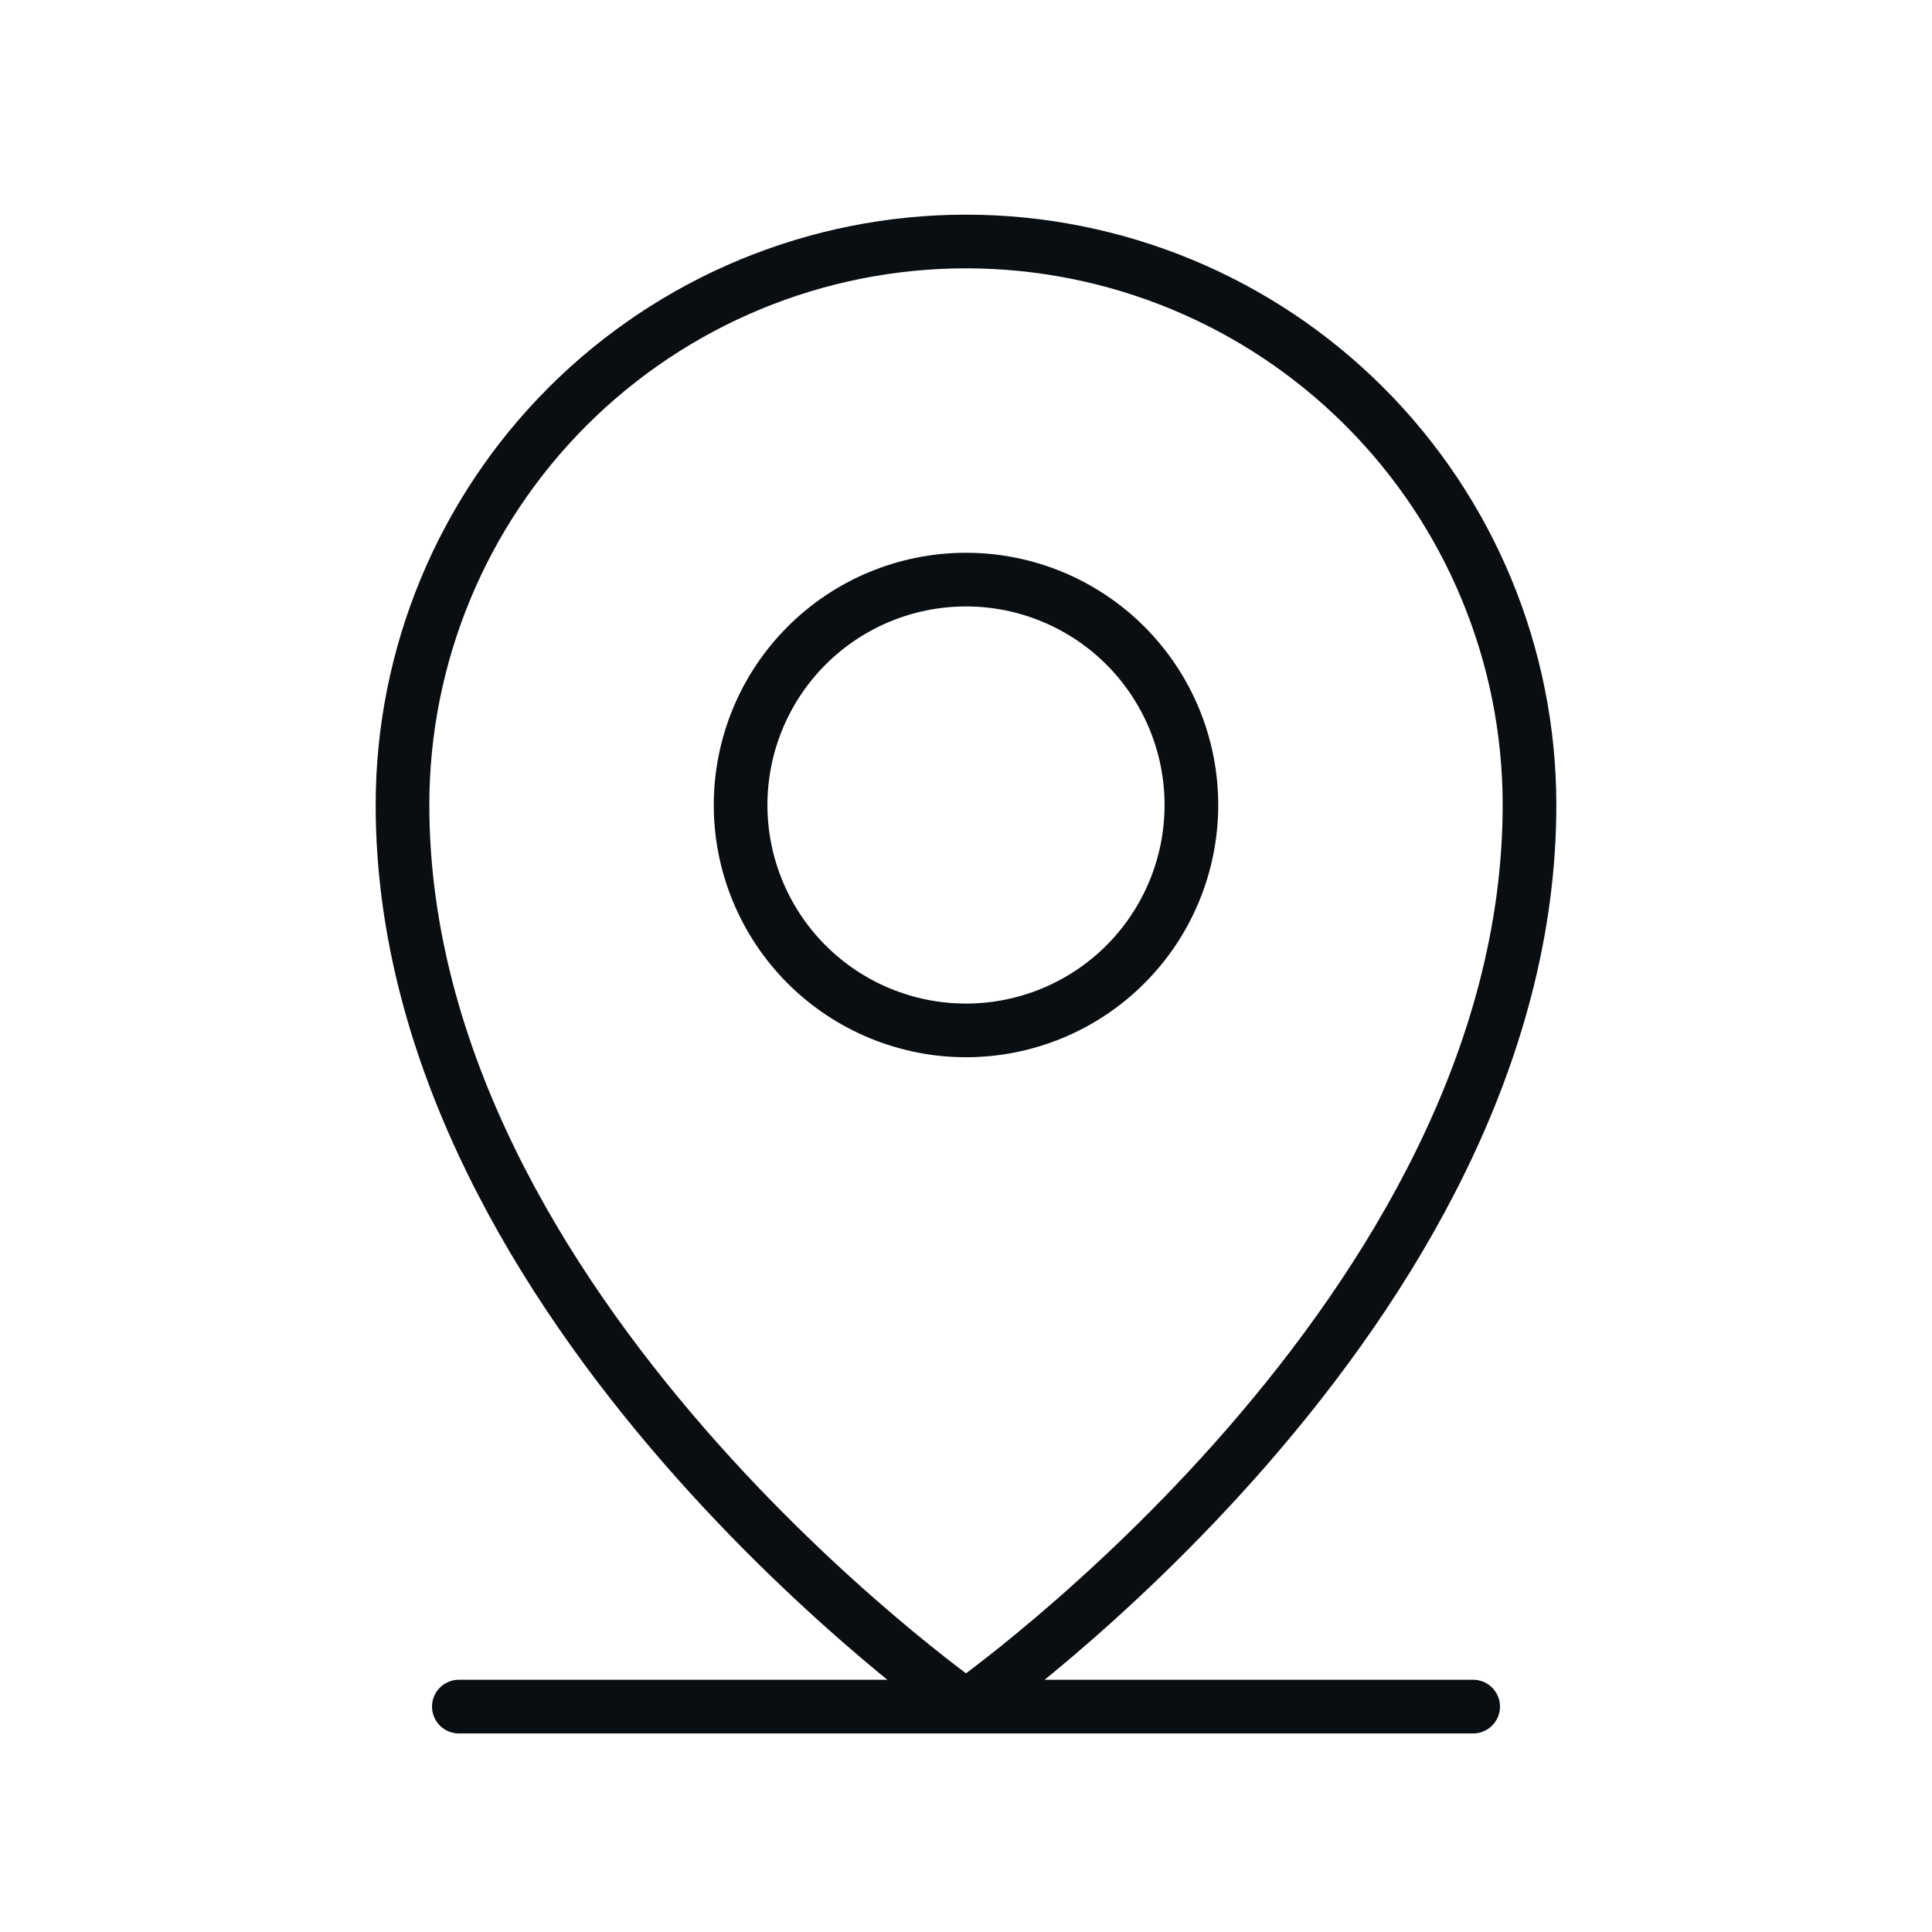 <svg width="72" height="72" viewBox="0 0 72 72" fill="none" xmlns="http://www.w3.org/2000/svg">
<path d="M17.1 63.6H54.9M36 38.4C38.228 38.4 40.364 37.515 41.94 35.94C43.515 34.364 44.4 32.228 44.4 30C44.4 27.772 43.515 25.636 41.94 24.06C40.364 22.485 38.228 21.6 36 21.6C33.772 21.6 31.636 22.485 30.06 24.06C28.485 25.636 27.6 27.772 27.6 30C27.6 32.228 28.485 34.364 30.06 35.94C31.636 37.515 33.772 38.4 36 38.4ZM36 63.6C36 63.6 15 48.9 15 30C15 24.43 17.212 19.089 21.151 15.151C25.089 11.213 30.43 9 36 9C41.569 9 46.911 11.213 50.849 15.151C54.788 19.089 57 24.43 57 30C57 48.9 36 63.6 36 63.6Z" stroke="#090E13" stroke-width="2" stroke-linecap="round" stroke-linejoin="round"/>
</svg>
